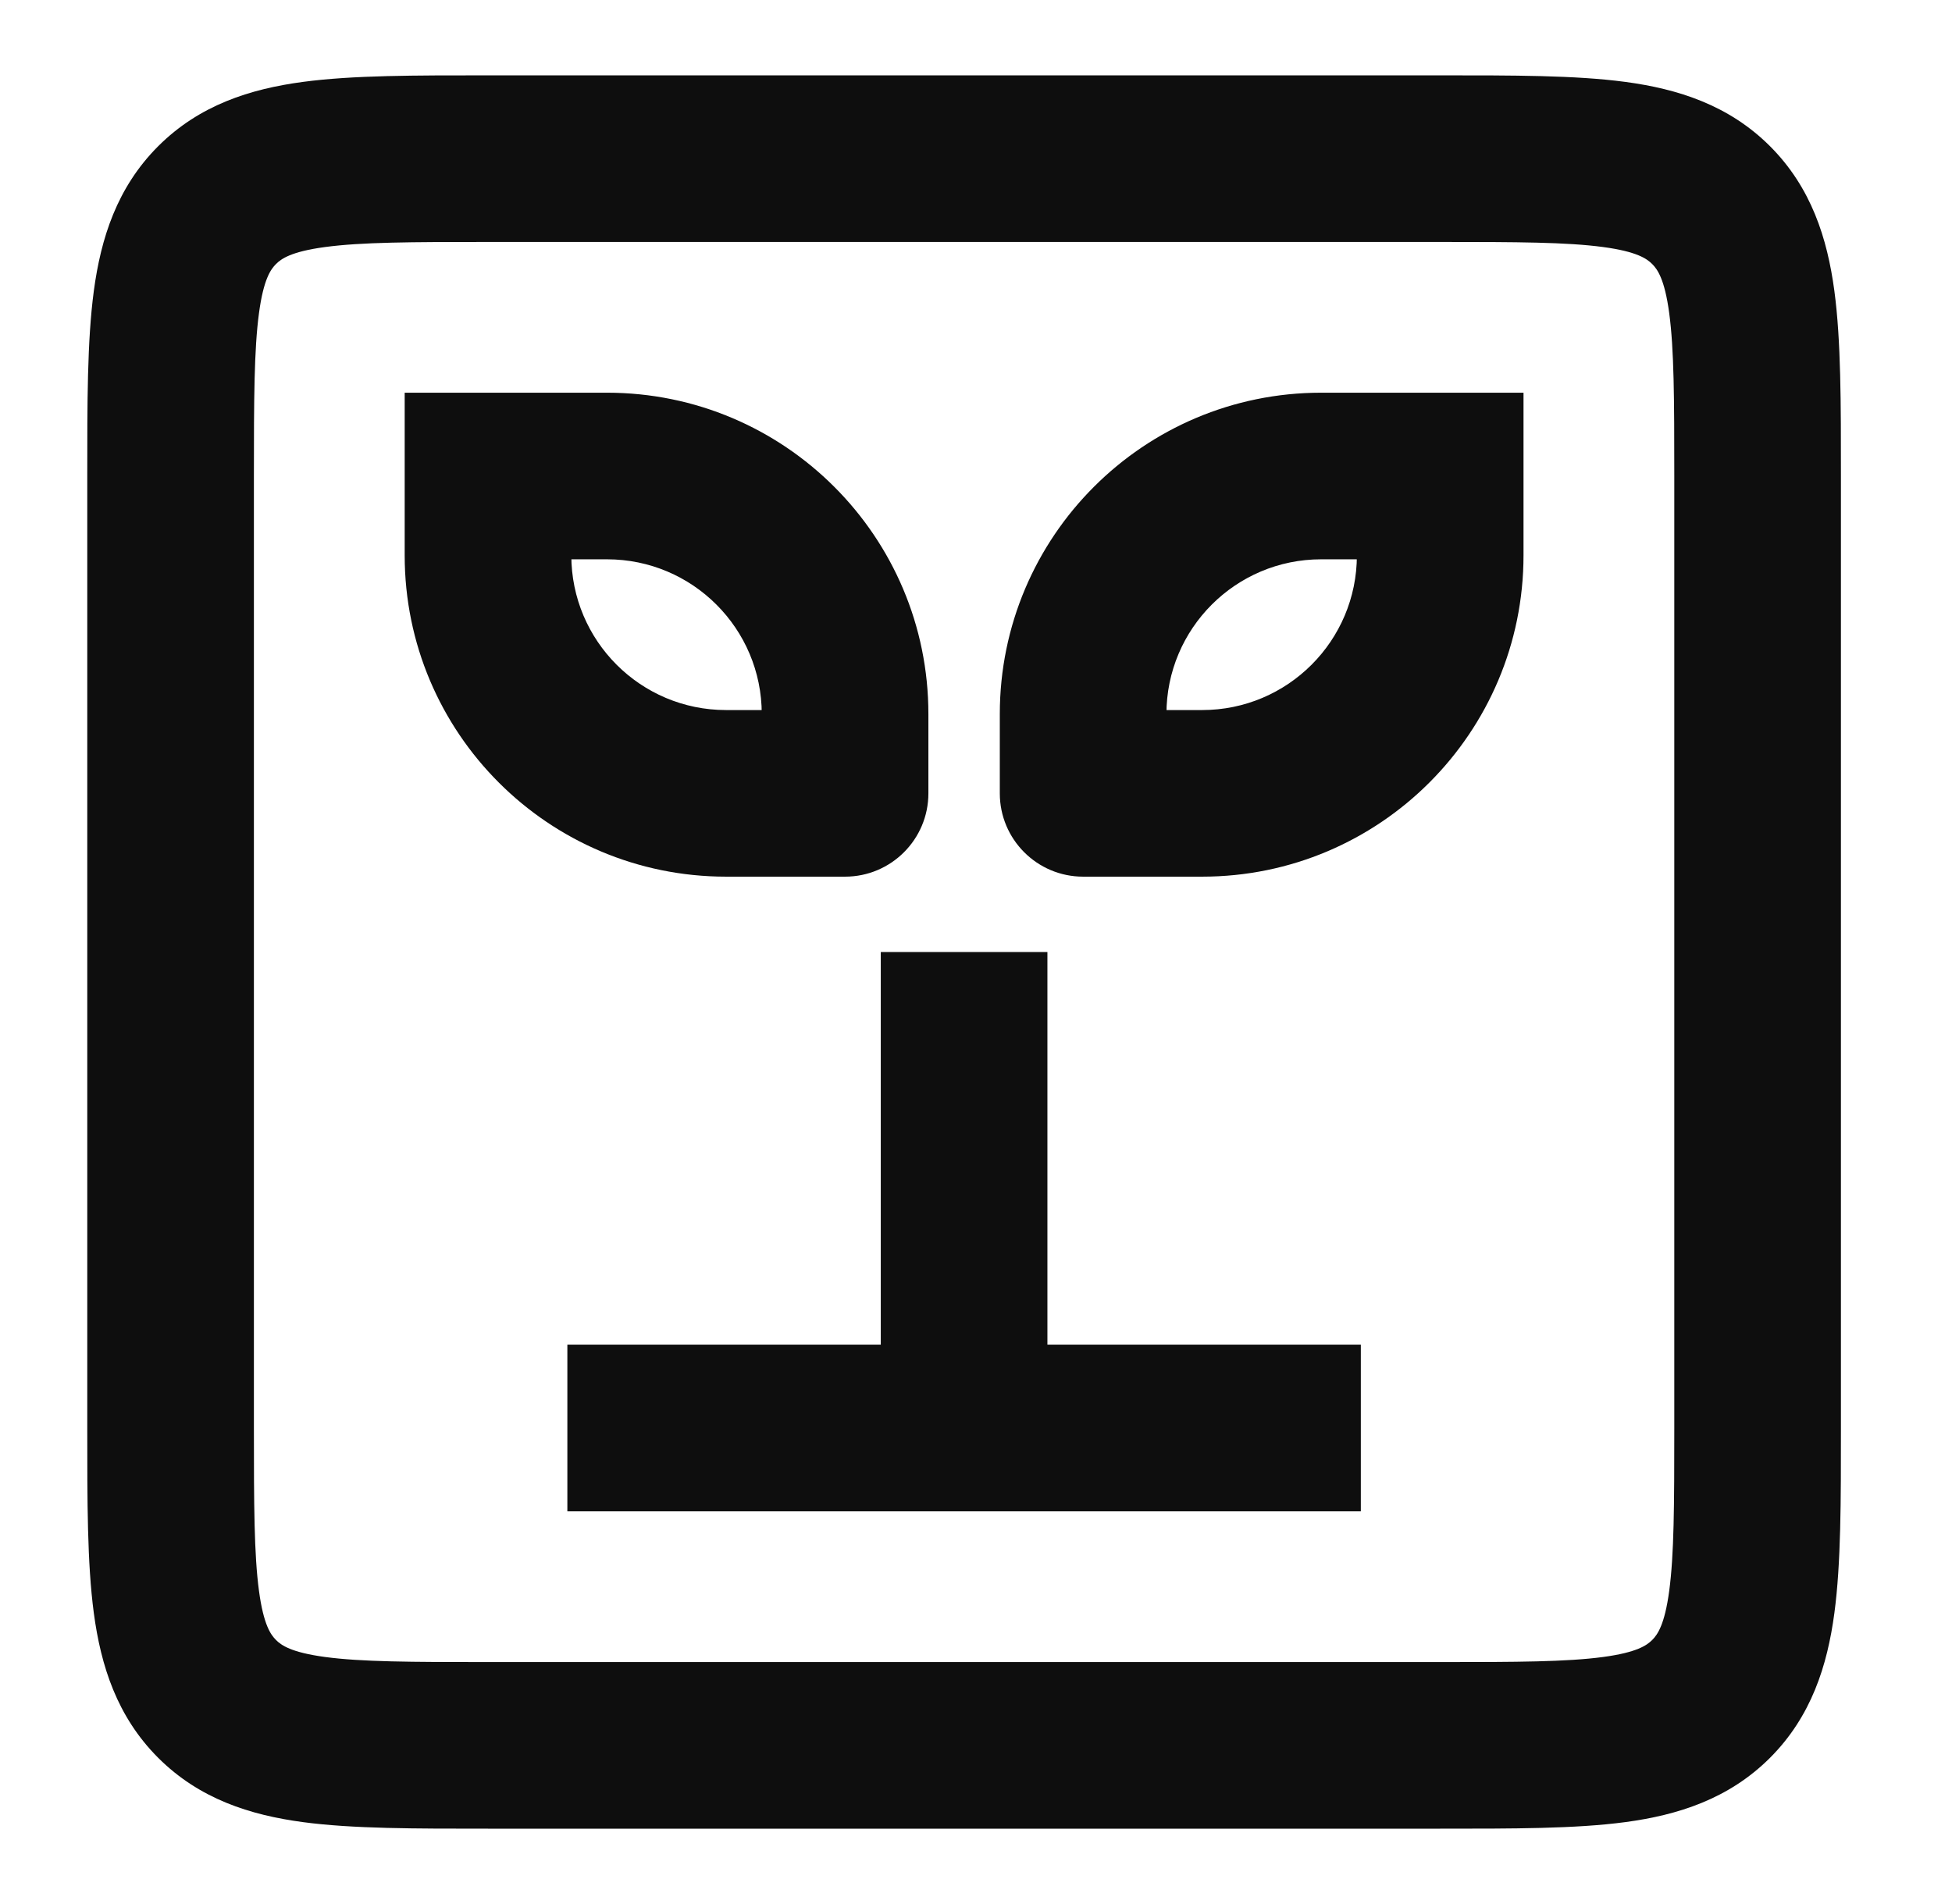 <svg xmlns="http://www.w3.org/2000/svg" width="41" height="40" viewBox="0 0 41 40" fill="none">
  <path d="M30.25 10H32V8.25H30.25V10ZM22.75 16.667H21C21 17.633 21.784 18.417 22.75 18.417V16.667ZM10.25 10V8.25H8.5V10H10.25ZM17.75 16.667V18.417C18.716 18.417 19.5 17.633 19.5 16.667H17.75ZM10.25 3.333V5.083H30.25V3.333V1.583H10.25V3.333ZM36.917 10H35.167V30H36.917H38.667V10H36.917ZM30.25 36.667V34.917H10.25V36.667V38.417H30.25V36.667ZM3.583 30H5.333V10H3.583H1.833V30H3.583ZM10.25 36.667V34.917C8.629 34.917 7.59 34.913 6.826 34.81C6.112 34.714 5.906 34.562 5.797 34.453L4.56 35.69L3.322 36.928C4.19 37.795 5.257 38.131 6.359 38.279C7.411 38.42 8.728 38.417 10.25 38.417V36.667ZM3.583 30H1.833C1.833 31.522 1.83 32.839 1.971 33.891C2.119 34.993 2.455 36.06 3.322 36.928L4.56 35.69L5.797 34.453C5.688 34.344 5.536 34.138 5.44 33.424C5.337 32.66 5.333 31.621 5.333 30H3.583ZM36.917 30H35.167C35.167 31.621 35.163 32.66 35.06 33.424C34.964 34.138 34.812 34.344 34.703 34.453L35.94 35.69L37.178 36.928C38.045 36.06 38.381 34.993 38.529 33.891C38.67 32.839 38.667 31.522 38.667 30H36.917ZM30.25 36.667V38.417C31.772 38.417 33.089 38.42 34.141 38.279C35.242 38.131 36.31 37.795 37.178 36.928L35.94 35.69L34.703 34.453C34.594 34.562 34.388 34.714 33.674 34.81C32.91 34.913 31.871 34.917 30.25 34.917V36.667ZM30.25 3.333V5.083C31.871 5.083 32.91 5.087 33.674 5.19C34.388 5.286 34.594 5.438 34.703 5.547L35.94 4.31L37.178 3.072C36.31 2.205 35.242 1.869 34.141 1.721C33.089 1.58 31.772 1.583 30.25 1.583V3.333ZM36.917 10H38.667C38.667 8.478 38.67 7.161 38.529 6.109C38.381 5.008 38.045 3.94 37.178 3.072L35.94 4.31L34.703 5.547C34.812 5.656 34.964 5.862 35.06 6.576C35.163 7.34 35.167 8.379 35.167 10H36.917ZM10.25 3.333V1.583C8.728 1.583 7.411 1.58 6.359 1.721C5.257 1.869 4.19 2.205 3.322 3.072L4.56 4.31L5.797 5.547C5.906 5.438 6.112 5.286 6.826 5.19C7.59 5.087 8.629 5.083 10.25 5.083V3.333ZM3.583 10H5.333C5.333 8.379 5.337 7.34 5.44 6.576C5.536 5.862 5.688 5.656 5.797 5.547L4.56 4.31L3.322 3.072C2.455 3.94 2.119 5.008 1.971 6.109C1.83 7.161 1.833 8.478 1.833 10H3.583ZM27.75 10V11.75H30.25V10V8.25H27.75V10ZM30.25 10H28.5V11.667H30.25H32V10H30.25ZM25.25 16.667V14.917H22.75V16.667V18.417H25.25V16.667ZM22.75 16.667H24.5V15H22.75H21V16.667H22.75ZM30.25 11.667H28.5C28.5 13.462 27.045 14.917 25.25 14.917V16.667V18.417C28.978 18.417 32 15.395 32 11.667H30.25ZM27.75 10V8.25C24.022 8.25 21 11.272 21 15H22.75H24.5C24.5 13.205 25.955 11.75 27.75 11.75V10ZM12.75 10V8.25H10.25V10V11.75H12.75V10ZM10.25 10H8.5V11.667H10.25H12V10H10.25ZM15.25 16.667V18.417H17.75V16.667V14.917H15.25V16.667ZM17.75 16.667H19.5V15H17.75H16V16.667H17.75ZM10.25 11.667H8.5C8.5 15.395 11.522 18.417 15.25 18.417V16.667V14.917C13.455 14.917 12 13.462 12 11.667H10.25ZM12.75 10V11.75C14.545 11.75 16 13.205 16 15H17.75H19.5C19.5 11.272 16.478 8.25 12.75 8.25V10ZM20.25 20H18.5V30H20.25H22V20H20.25ZM11.917 30V31.75H28.583V30V28.25H11.917V30Z" fill="#0E0E0E"/>
</svg>